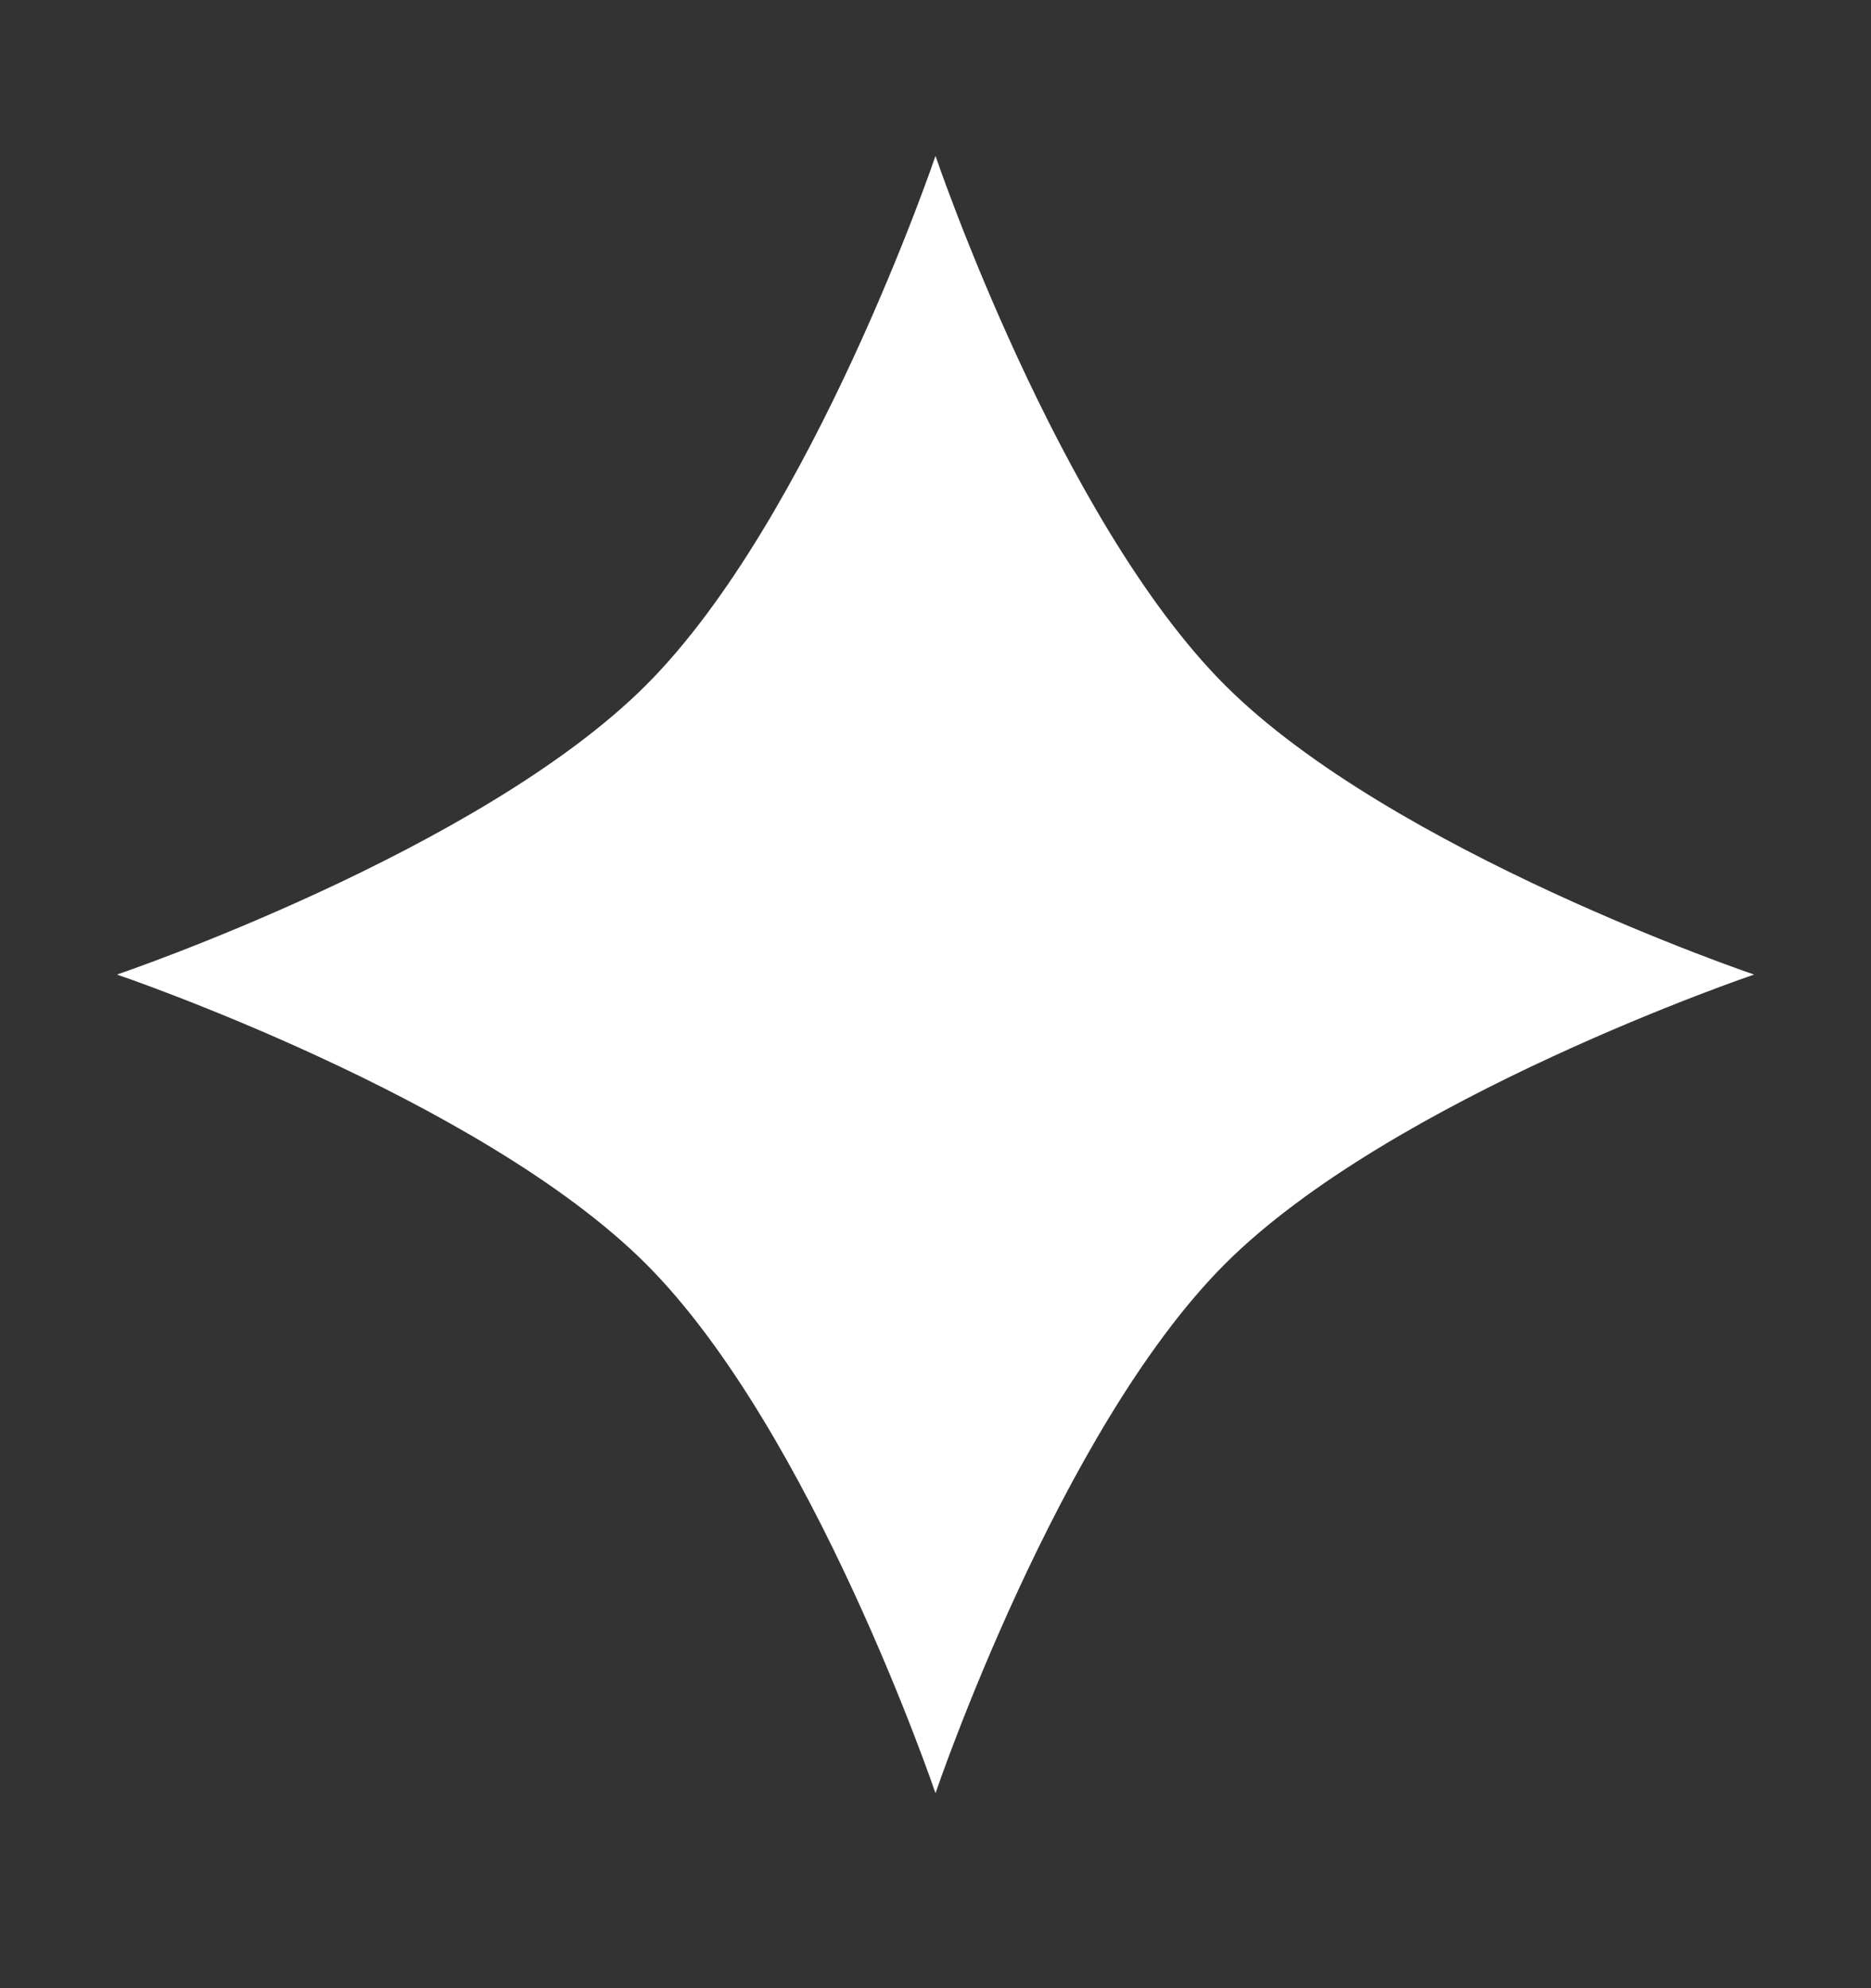 <svg width="16" height="17" viewBox="0 0 16 17" fill="none" xmlns="http://www.w3.org/2000/svg">
<rect x="0" y="0" width="16" height="17" fill="#333333" stroke="none"/>
<path d="M8 1.333C8 1.333 9.051 4.434 10.475 5.858C11.899 7.282 15 8.333 15 8.333C15 8.333 11.899 9.384 10.475 10.808C9.051 12.232 8 15.333 8 15.333C8 15.333 6.949 12.232 5.525 10.808C4.101 9.384 1 8.333 1 8.333C1 8.333 4.101 7.282 5.525 5.858C6.949 4.434 8 1.333 8 1.333Z" fill="white"/>
</svg>
